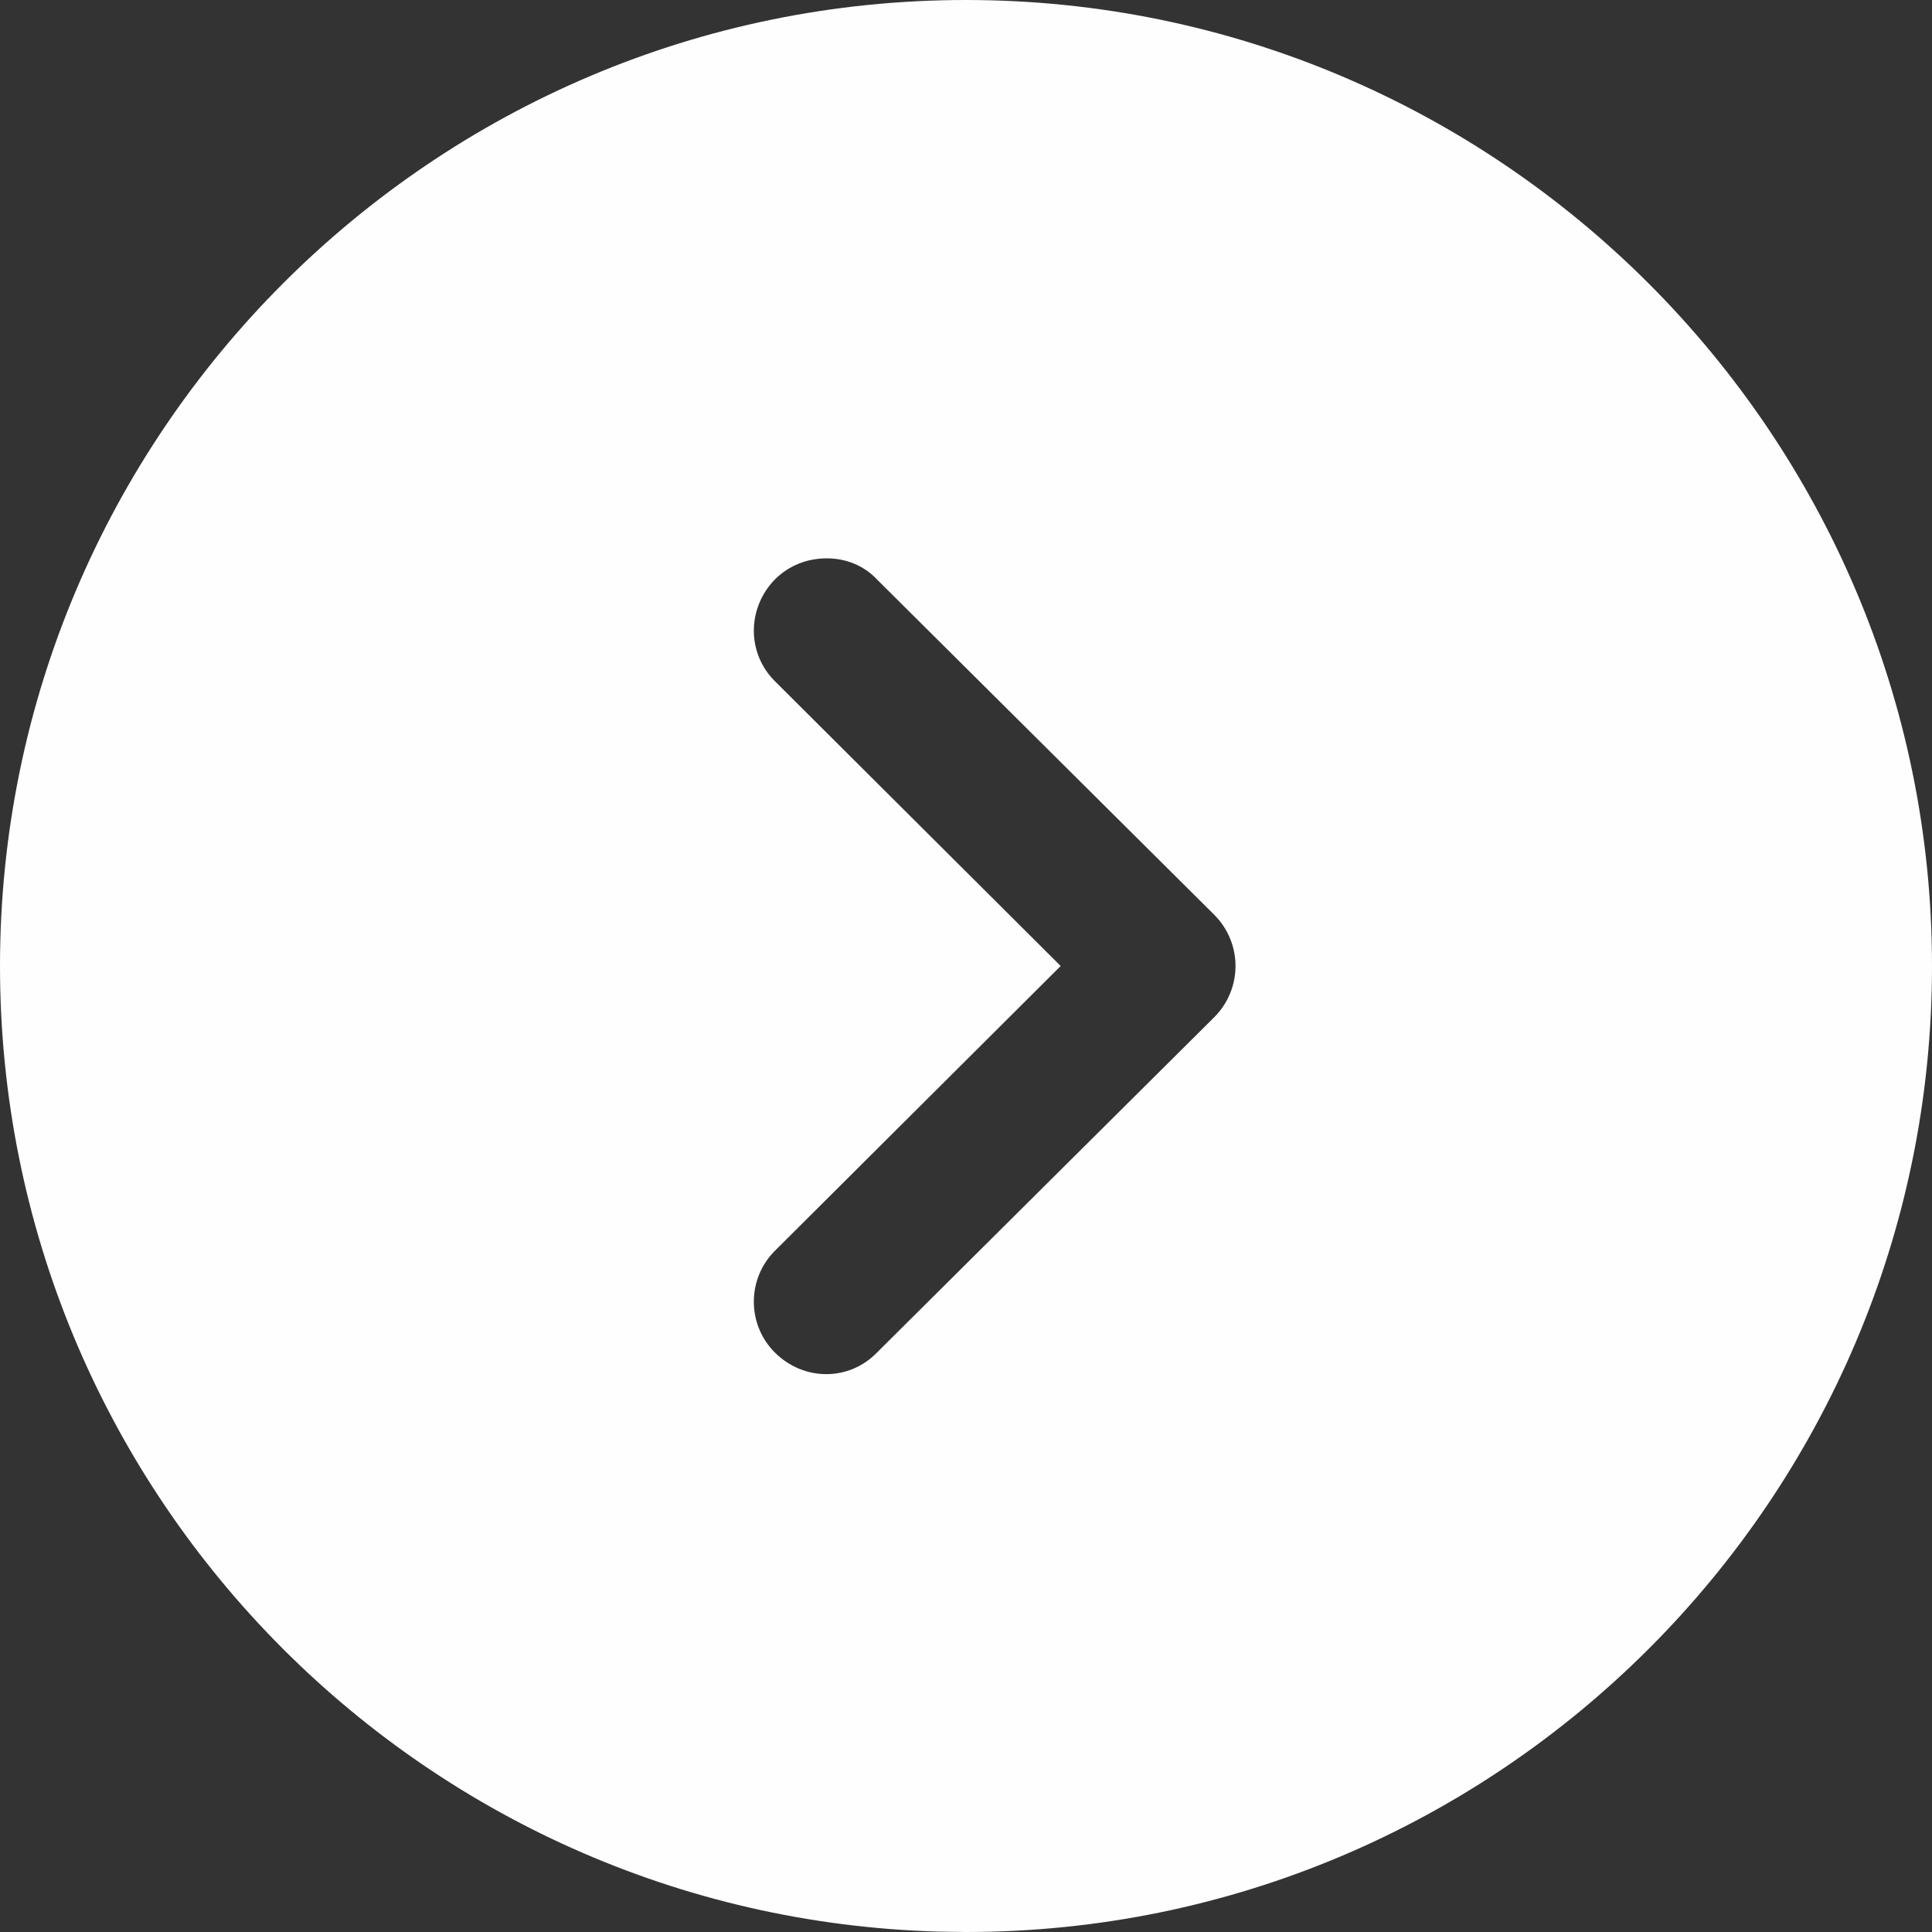 <svg width="20" height="20" viewBox="0 0 20 20" fill="none" xmlns="http://www.w3.org/2000/svg">
<rect x="0" y="0" width="20" height="20" fill="#333333" stroke="none"/>
<path fill-rule="evenodd" clip-rule="evenodd" d="M20 10C20 15.52 15.51 20 10 20L9.72 19.996C4.33 19.848 0 15.426 0 10C0 4.49 4.48 0 10 0C15.51 0 20 4.49 20 10ZM8.02 6C7.73 6.3 7.73 6.77 8.03 7.06L10.98 10L8.03 12.94C7.73 13.23 7.73 13.71 8.02 14C8.32 14.3 8.79 14.3 9.08 14L12.57 10.53C12.71 10.39 12.79 10.2 12.79 10C12.79 9.8 12.71 9.61 12.57 9.47L9.08 6C8.94 5.85 8.75 5.78 8.56 5.78C8.36 5.78 8.17 5.85 8.02 6Z" fill="#fefeff"/>
</svg>
